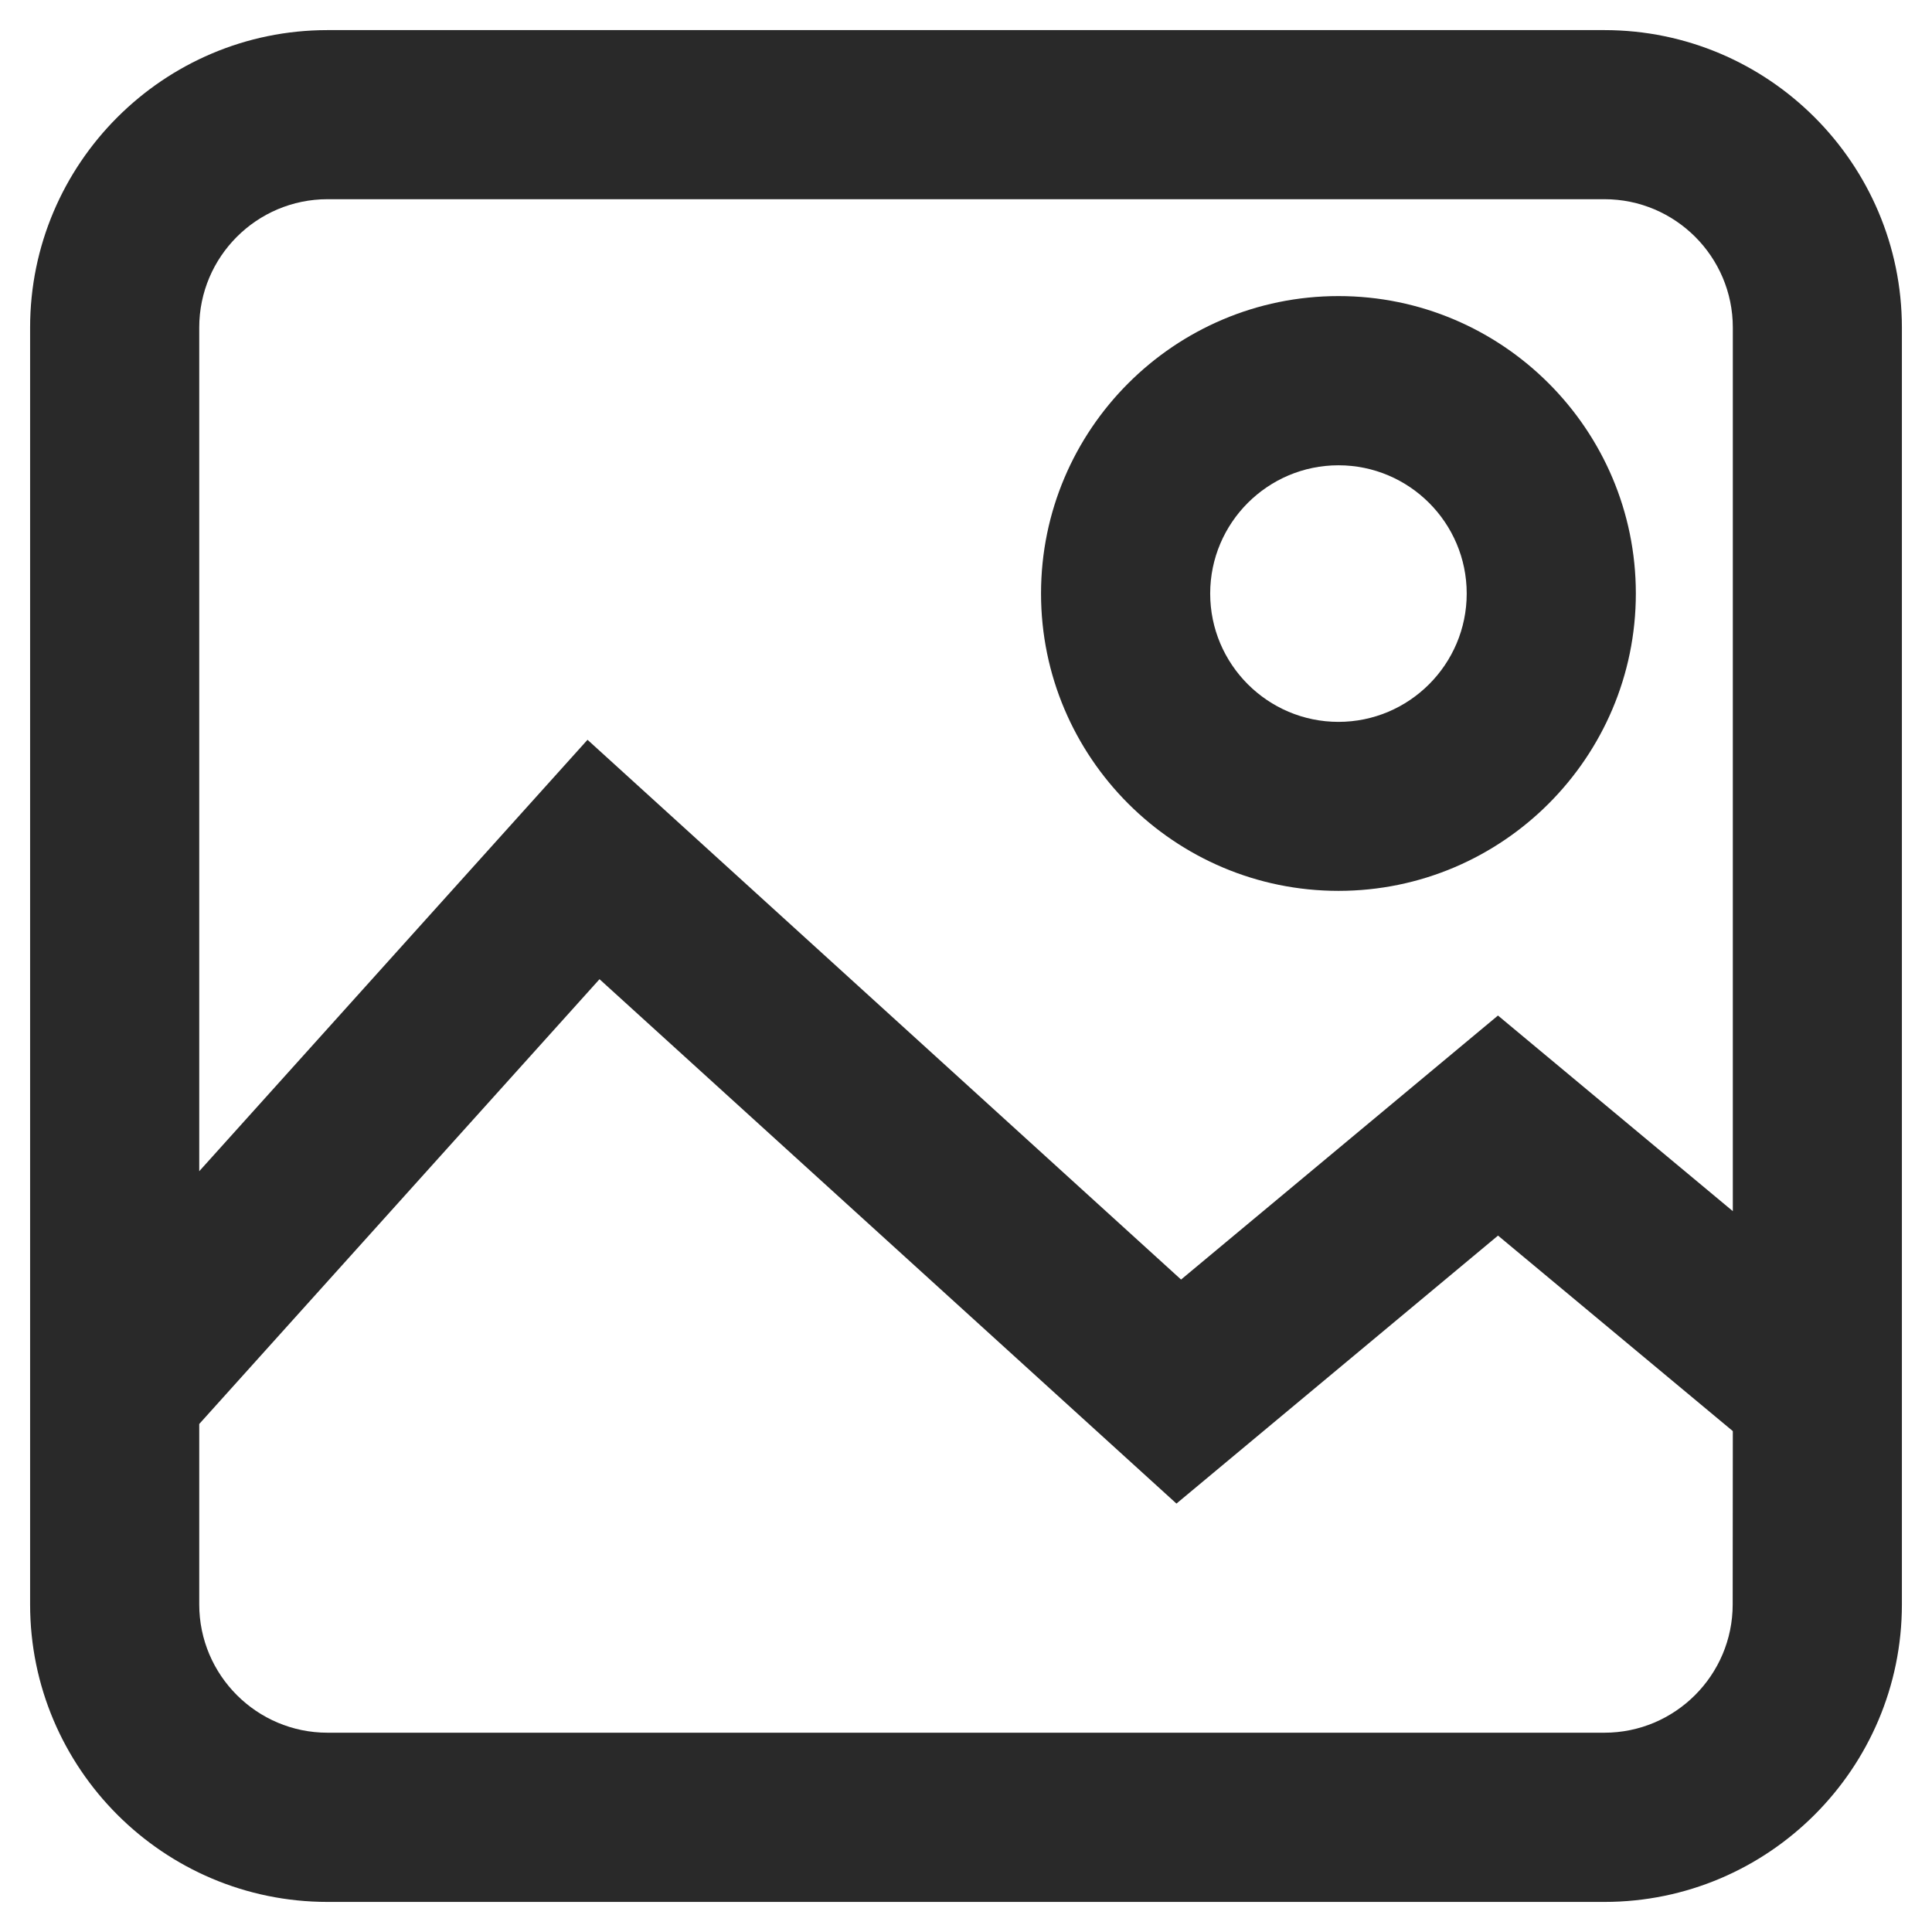 <?xml version="1.0" encoding="utf-8"?>
<!-- Generator: Adobe Illustrator 15.0.0, SVG Export Plug-In . SVG Version: 6.00 Build 0)  -->
<!DOCTYPE svg PUBLIC "-//W3C//DTD SVG 1.1//EN" "http://www.w3.org/Graphics/SVG/1.1/DTD/svg11.dtd">
<svg version="1.1" id="Layer_1" xmlns="http://www.w3.org/2000/svg" xmlns:xlink="http://www.w3.org/1999/xlink" x="0px" y="0px"
	 width="72px" height="72px" viewBox="0 0 72 72" enable-background="new 0 0 72 72" xml:space="preserve">
<g>
	<path fill="#292929" d="M59.792,1.122H12.205c-6.11,0-11.083,4.972-11.083,11.083v47.588c0,6.112,4.972,11.086,11.083,11.086h47.59
		c6.11,0,11.083-4.974,11.083-11.086V12.205C70.875,6.094,65.902,1.122,59.792,1.122z M43.843,56.034l11.984-9.987l8.75,7.286
		l-0.005,6.459c0,2.636-2.145,4.781-4.78,4.781H12.205c-2.636,0-4.78-2.146-4.78-4.781v-6.724l14.917-16.576L43.843,56.034z
		 M21.895,27.57L7.425,43.648V12.205c0-2.636,2.144-4.781,4.78-4.781h47.59c2.636,0,4.782,2.145,4.782,4.781v32.931l-8.752-7.29
		l-11.81,9.839L21.895,27.57z"/>
	<path fill="#292929" d="M49.881,11.034c-6.112,0-11.085,4.972-11.085,11.083S43.769,33.2,49.881,33.2
		c6.11,0,11.082-4.972,11.082-11.083S55.991,11.034,49.881,11.034z M49.881,26.902c-2.636,0-4.781-2.146-4.781-4.782
		c0-2.636,2.146-4.78,4.781-4.78c2.635,0,4.779,2.145,4.779,4.78C54.66,24.756,52.516,26.902,49.881,26.902z"/>
</g>
</svg>
